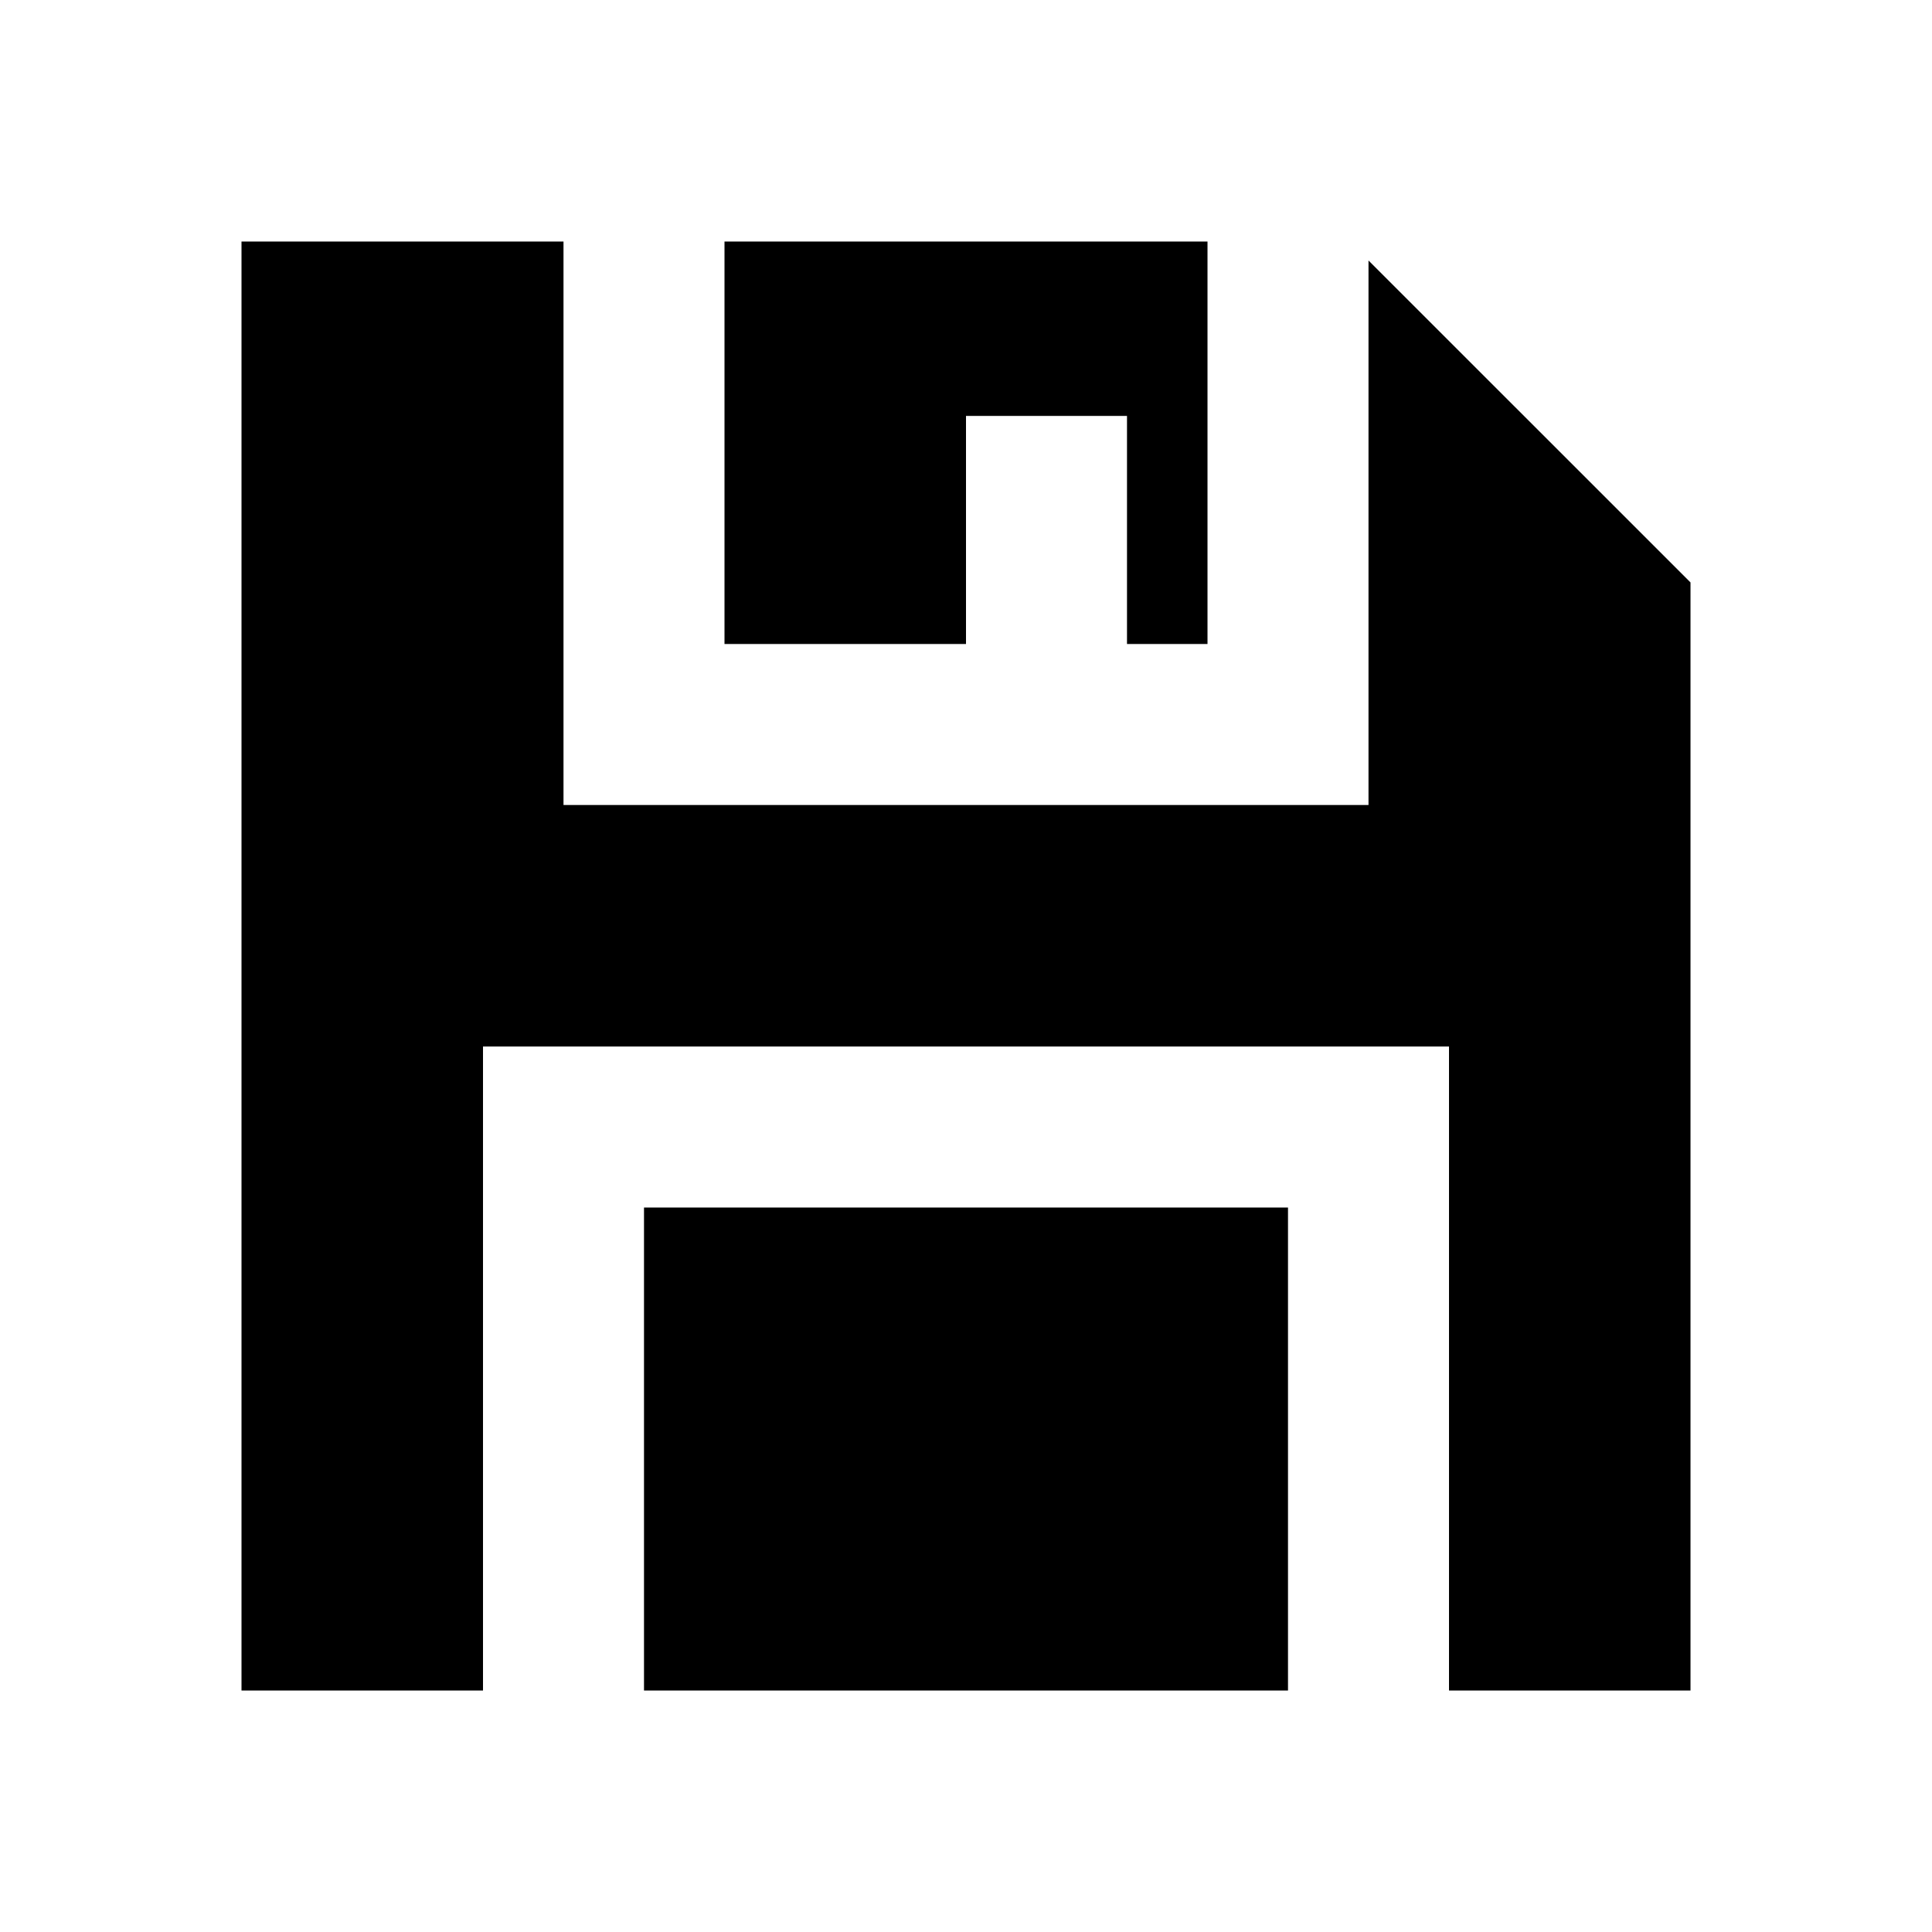 <svg height="24" viewBox="0 0 24 24" width="24" xmlns="http://www.w3.org/2000/svg"><path d="m7 3v7h10v-6.764l4 3.999v13.765h-3v-8h-12v8h-3v-18zm9 12v6h-8v-6zm-1-12v5h-1v-2.833h-2v2.833h-3v-5z" fill-rule="evenodd"/></svg>